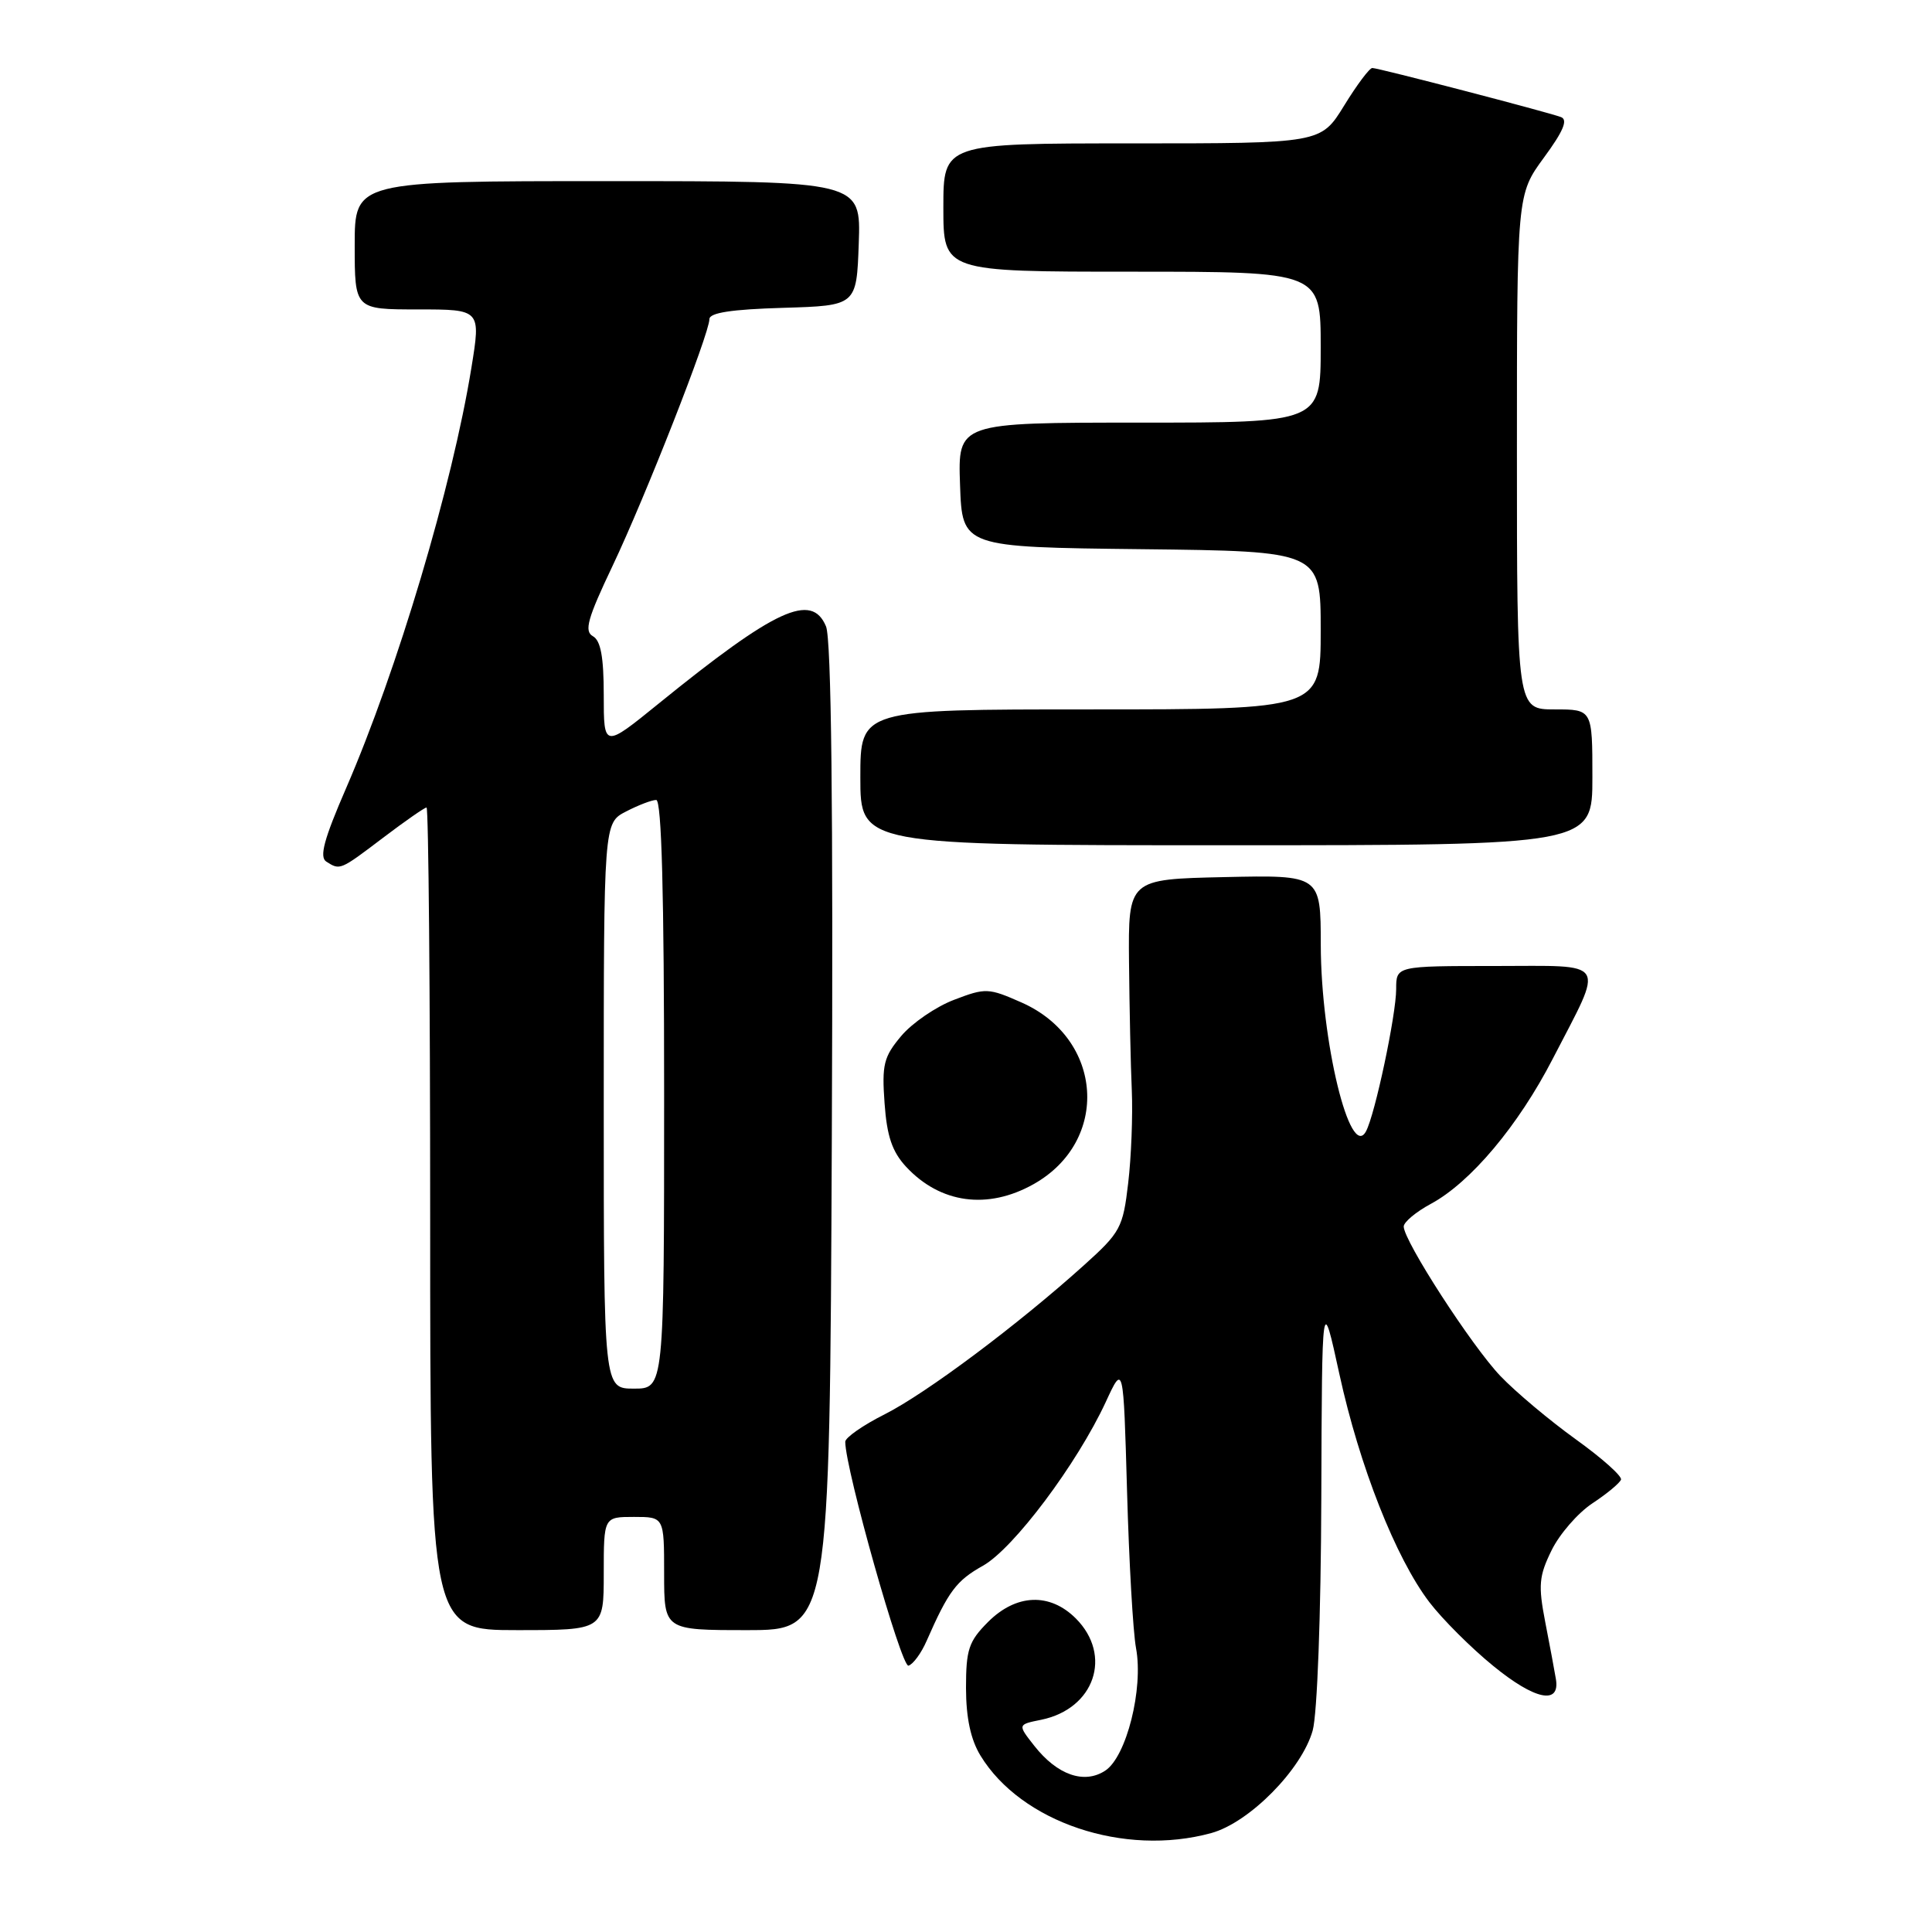 <?xml version="1.0" encoding="UTF-8" standalone="no"?>
<!DOCTYPE svg PUBLIC "-//W3C//DTD SVG 1.1//EN" "http://www.w3.org/Graphics/SVG/1.1/DTD/svg11.dtd" >
<svg xmlns="http://www.w3.org/2000/svg" xmlns:xlink="http://www.w3.org/1999/xlink" version="1.1" viewBox="0 0 256 256">
 <g >
 <path fill="currentColor"
d=" M 160.50 242.89 C 165.54 241.51 172.50 234.46 173.94 229.29 C 174.54 227.11 175.03 214.04 175.08 198.50 C 175.17 171.50 175.17 171.50 177.47 182.05 C 180.14 194.29 184.94 206.45 189.40 212.30 C 191.12 214.55 194.93 218.36 197.87 220.75 C 203.39 225.26 206.76 225.95 206.16 222.46 C 205.98 221.38 205.35 217.99 204.75 214.92 C 203.81 210.06 203.92 208.83 205.59 205.43 C 206.64 203.28 209.07 200.48 211.00 199.20 C 212.93 197.93 214.63 196.51 214.79 196.06 C 214.96 195.61 212.26 193.20 208.79 190.71 C 205.33 188.22 200.85 184.46 198.82 182.34 C 195.03 178.38 186.00 164.42 186.00 162.52 C 186.00 161.94 187.62 160.58 189.59 159.52 C 194.85 156.69 201.18 149.16 205.75 140.29 C 212.63 126.96 213.28 128.00 198.07 128.00 C 185.00 128.00 185.00 128.00 185.00 131.05 C 185.00 134.46 182.19 147.72 181.00 149.91 C 178.89 153.83 175.04 137.96 175.01 125.22 C 175.00 115.94 175.00 115.94 162.25 116.22 C 149.50 116.50 149.50 116.50 149.60 127.50 C 149.66 133.55 149.82 141.20 149.97 144.50 C 150.11 147.80 149.90 153.32 149.49 156.77 C 148.80 162.69 148.47 163.29 143.63 167.65 C 134.85 175.56 122.73 184.62 117.25 187.39 C 114.36 188.84 112.00 190.49 112.00 191.04 C 112.00 194.65 119.45 221.02 120.38 220.71 C 121.00 220.52 122.08 219.04 122.78 217.43 C 125.68 210.83 126.72 209.44 130.26 207.46 C 134.31 205.18 142.71 193.98 146.52 185.77 C 148.86 180.70 148.86 180.70 149.34 197.60 C 149.60 206.89 150.13 216.25 150.53 218.39 C 151.53 223.76 149.26 232.78 146.45 234.62 C 143.66 236.45 140.09 235.20 137.05 231.33 C 134.83 228.51 134.83 228.51 137.96 227.88 C 145.03 226.43 147.45 219.36 142.55 214.45 C 139.10 211.01 134.65 211.19 130.92 214.92 C 128.36 217.49 128.00 218.56 128.00 223.67 C 128.01 227.64 128.62 230.50 129.92 232.63 C 135.31 241.47 148.97 246.06 160.50 242.89 Z  M 80.00 208.50 C 80.00 201.00 80.00 201.00 84.00 201.00 C 88.00 201.00 88.00 201.00 88.00 208.50 C 88.00 216.00 88.00 216.00 98.97 216.00 C 109.94 216.00 109.94 216.00 110.22 150.75 C 110.41 106.99 110.16 84.68 109.45 83.00 C 107.55 78.45 102.76 80.67 87.25 93.25 C 80.00 99.13 80.00 99.13 80.00 92.11 C 80.00 87.06 79.60 84.88 78.56 84.30 C 77.38 83.64 77.85 81.96 81.16 75.00 C 85.56 65.73 93.99 44.23 94.00 42.29 C 94.00 41.44 96.93 40.99 103.75 40.79 C 113.50 40.50 113.50 40.50 113.79 32.25 C 114.08 24.00 114.08 24.00 80.54 24.00 C 47.00 24.00 47.00 24.00 47.00 32.50 C 47.00 41.00 47.00 41.00 55.36 41.00 C 63.72 41.00 63.72 41.00 62.46 48.75 C 59.93 64.38 52.65 88.78 45.86 104.44 C 42.92 111.21 42.29 113.57 43.24 114.17 C 45.07 115.33 45.03 115.35 50.77 111.00 C 53.67 108.80 56.26 107.00 56.52 107.00 C 56.78 107.00 57.00 131.52 57.00 161.50 C 57.00 216.00 57.00 216.00 68.50 216.00 C 80.00 216.00 80.00 216.00 80.00 208.50 Z  M 136.95 156.91 C 147.11 151.20 146.22 137.64 135.37 132.84 C 130.98 130.90 130.60 130.88 126.42 132.48 C 124.02 133.39 120.87 135.55 119.42 137.27 C 117.09 140.04 116.84 141.07 117.21 146.19 C 117.52 150.56 118.22 152.61 120.06 154.60 C 124.59 159.47 130.86 160.33 136.95 156.91 Z  M 211.00 103.00 C 211.00 94.00 211.00 94.00 206.00 94.00 C 201.00 94.00 201.00 94.00 201.00 59.88 C 201.00 25.77 201.00 25.77 204.58 20.88 C 207.16 17.37 207.79 15.86 206.83 15.51 C 204.95 14.82 182.64 9.01 181.84 9.01 C 181.47 9.00 179.79 11.25 178.10 14.00 C 175.02 19.00 175.02 19.00 150.01 19.00 C 125.00 19.00 125.00 19.00 125.00 27.50 C 125.00 36.00 125.00 36.00 150.00 36.00 C 175.00 36.00 175.00 36.00 175.00 46.00 C 175.00 56.00 175.00 56.00 150.96 56.00 C 126.92 56.00 126.92 56.00 127.21 64.25 C 127.50 72.50 127.50 72.50 151.25 72.77 C 175.00 73.04 175.00 73.04 175.00 83.52 C 175.00 94.00 175.00 94.00 144.50 94.00 C 114.00 94.00 114.00 94.00 114.00 103.00 C 114.00 112.00 114.00 112.00 162.50 112.00 C 211.00 112.00 211.00 112.00 211.00 103.00 Z  M 80.00 146.53 C 80.00 109.05 80.00 109.05 82.95 107.53 C 84.57 106.69 86.37 106.00 86.95 106.00 C 87.67 106.00 88.00 118.44 88.00 145.00 C 88.00 184.00 88.00 184.00 84.00 184.00 C 80.00 184.00 80.00 184.00 80.00 146.53 Z "/>
</g>
</svg>